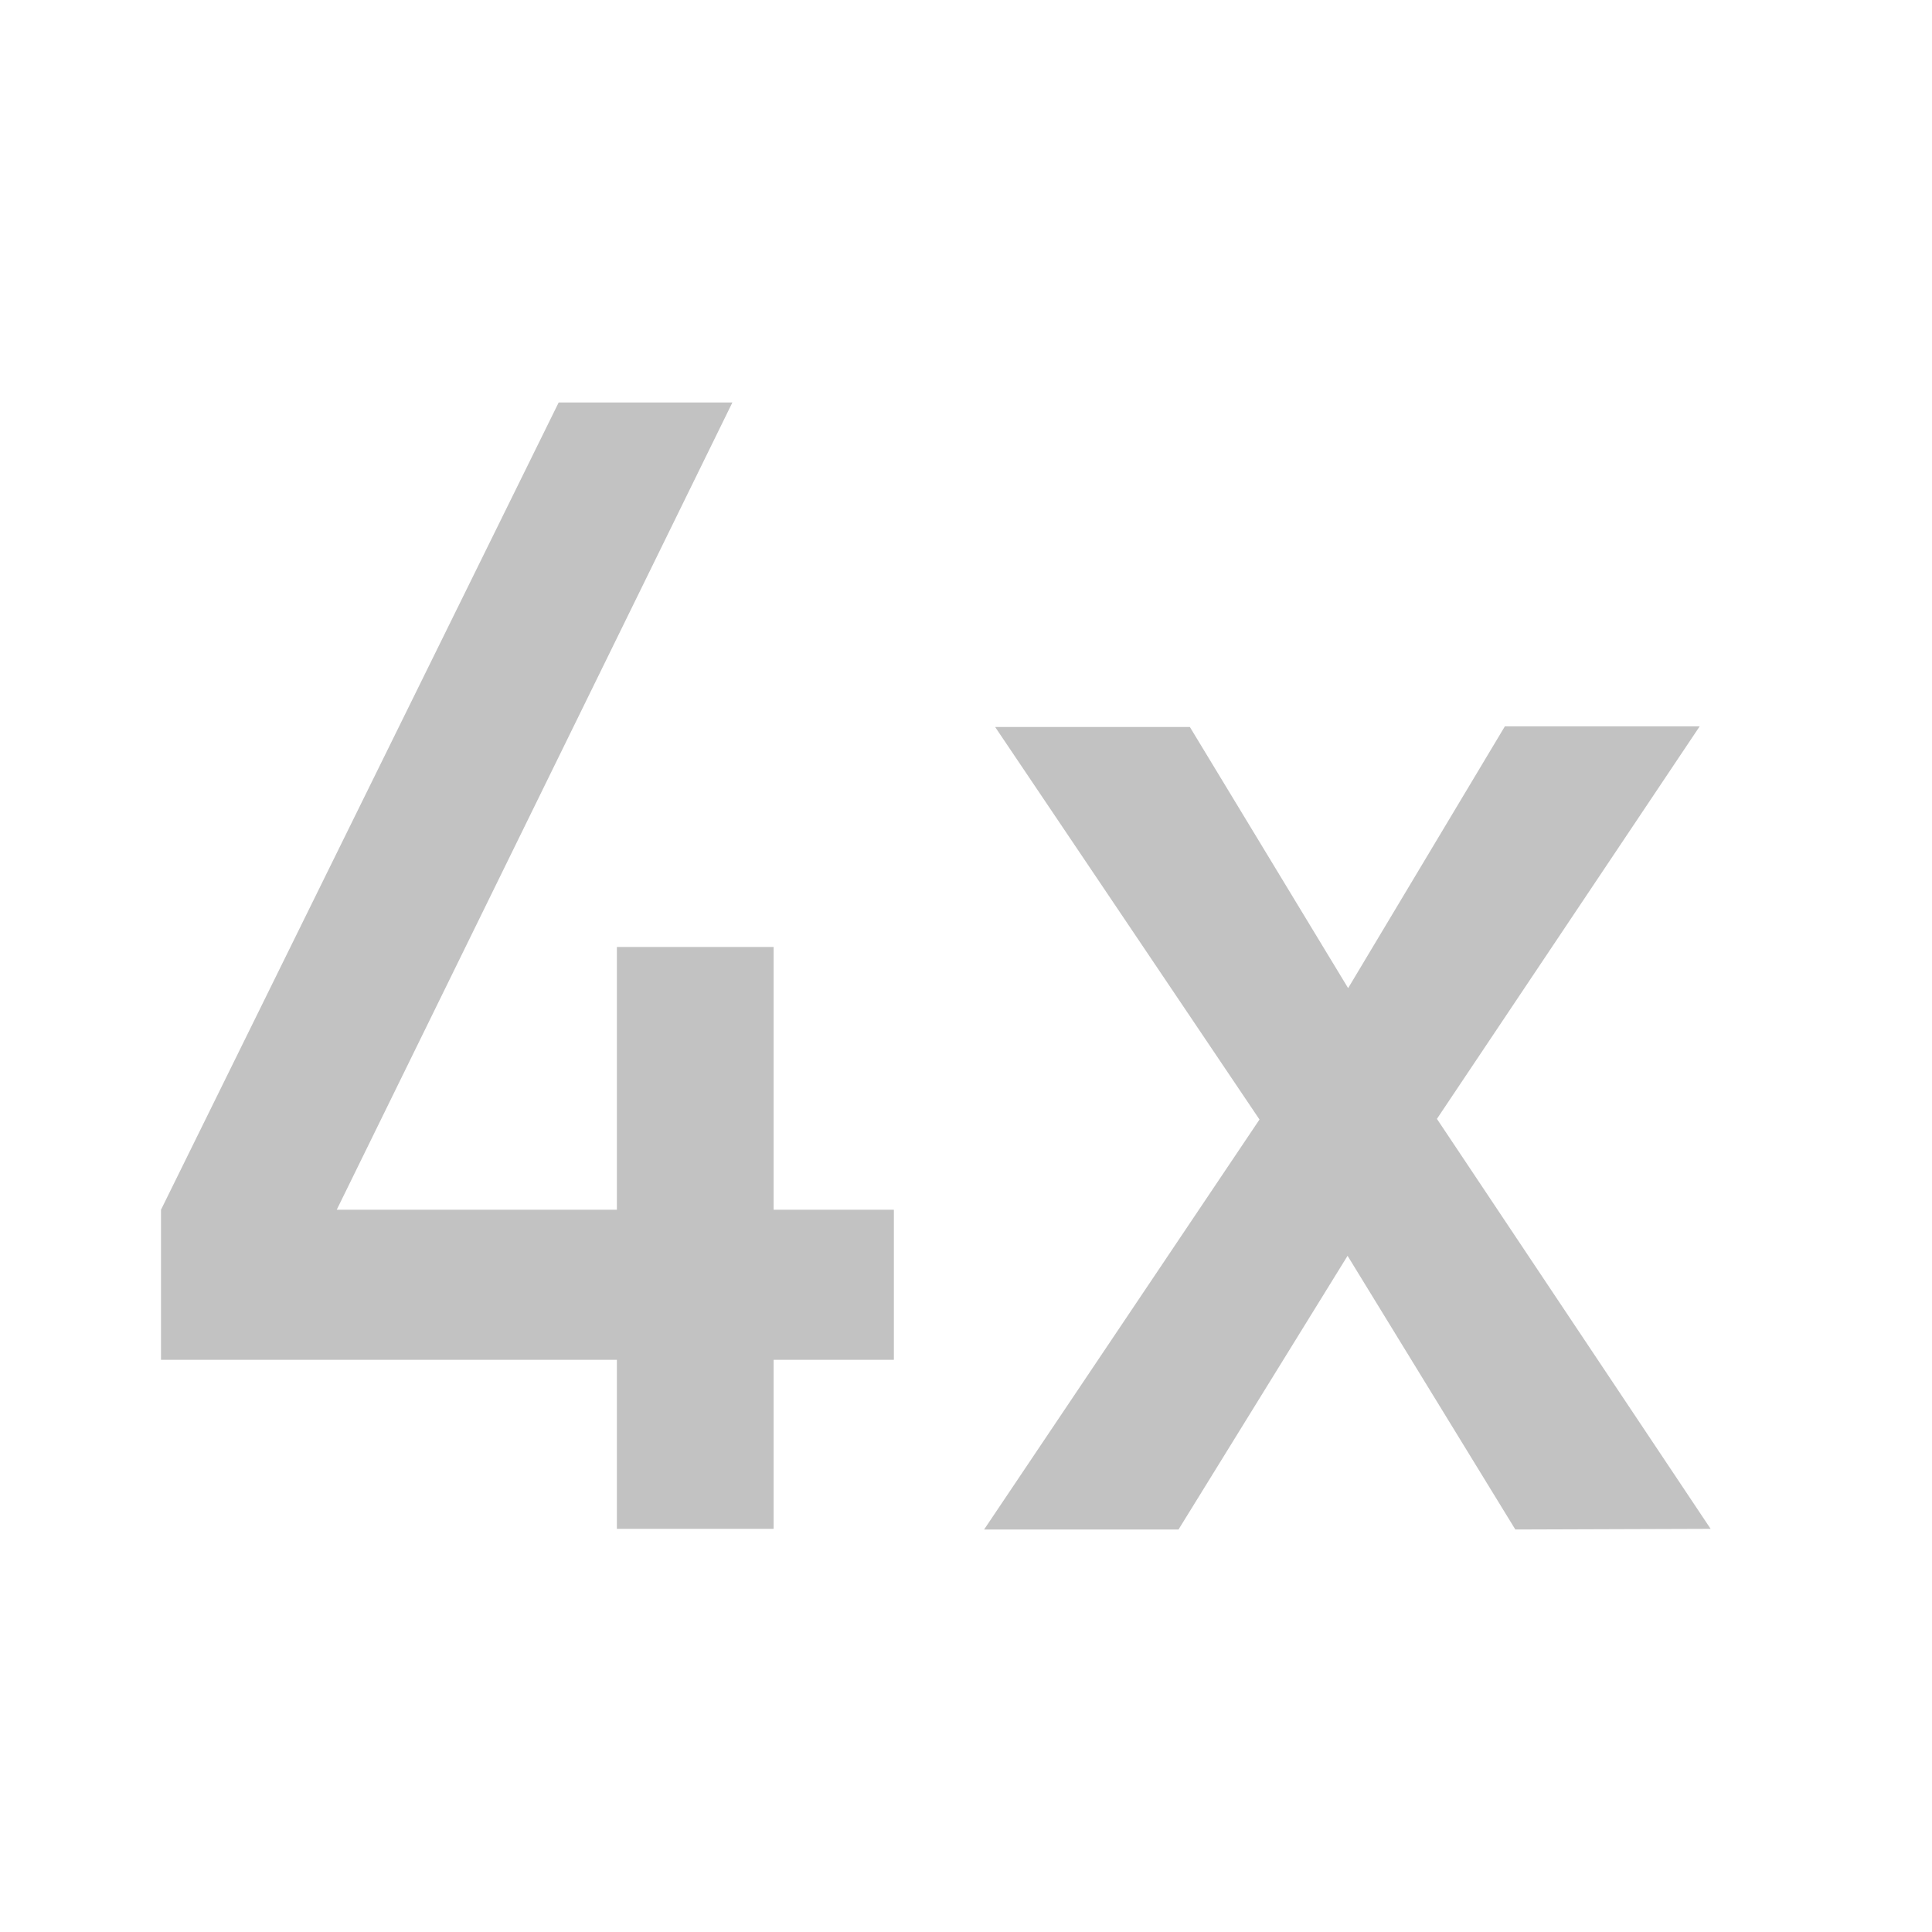 <svg xmlns="http://www.w3.org/2000/svg" width="24" height="24" viewBox="0 0 24 24">
  <g id="rate_4x_dark" transform="translate(-275 -6)">
    <rect id="iconBase" width="24" height="24" transform="translate(275 6)" fill="none"/>
    <path id="_4x" data-name="4x" d="M9.664.5V-1.364H8.17V-4.628H6.223v3.264H2.743L7.658-11.392H5.5L.56-1.364V.5H6.223v2.1H8.17V.5Zm10.146,2.1-3.4-5.093,3.264-4.876H17.254L15.307-4.117,13.341-7.361H10.922l3.284,4.876L10.785,2.608H13.2l2.1-3.4,2.084,3.4Z" transform="translate(276.44 22.392)" fill="#c2c2c2"/>
  </g>
</svg>
